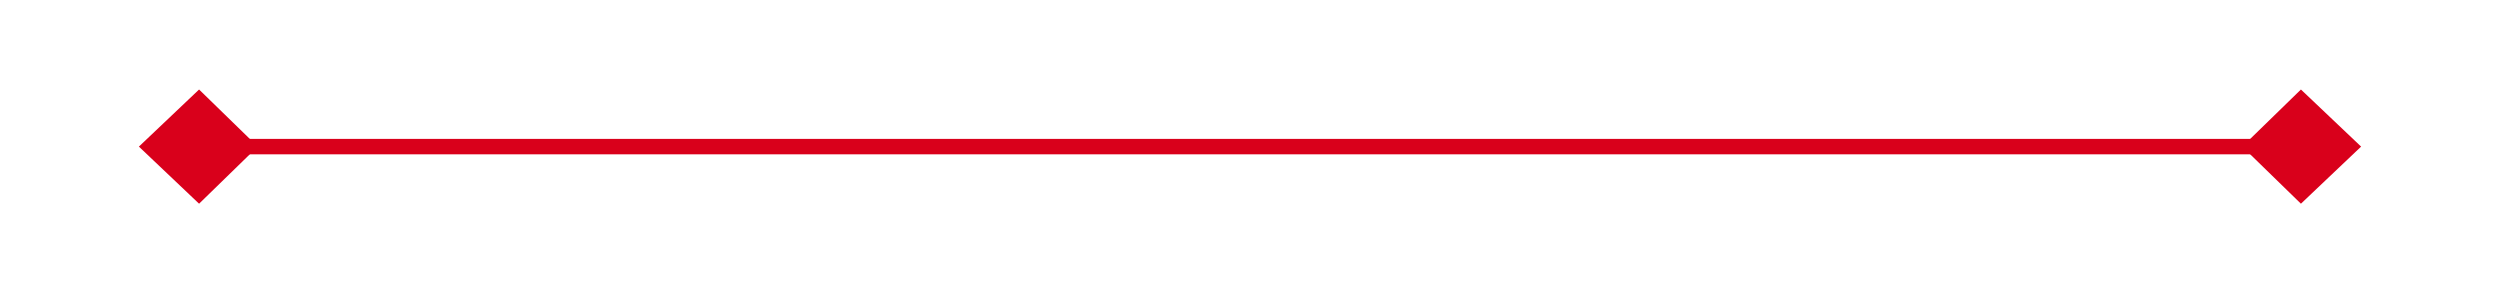 ﻿<?xml version="1.0" encoding="utf-8"?>
<svg version="1.1" xmlns:xlink="http://www.w3.org/1999/xlink" width="162px" height="19px" xmlns="http://www.w3.org/2000/svg">
  <g transform="matrix(1 0 0 1 -987 -1010 )">
    <path d="M 999.9 1015.8  L 996 1019.5  L 999.9 1023.2  L 1003.7 1019.5  L 999.9 1015.8  Z M 1136.1 1023.2  L 1140 1019.5  L 1136.1 1015.8  L 1132.3 1019.5  L 1136.1 1023.2  Z " fill-rule="nonzero" fill="#d9001b" stroke="none" />
    <path d="M 997 1019.5  L 1139 1019.5  " stroke-width="1" stroke="#d9001b" fill="none" />
  </g>
</svg>